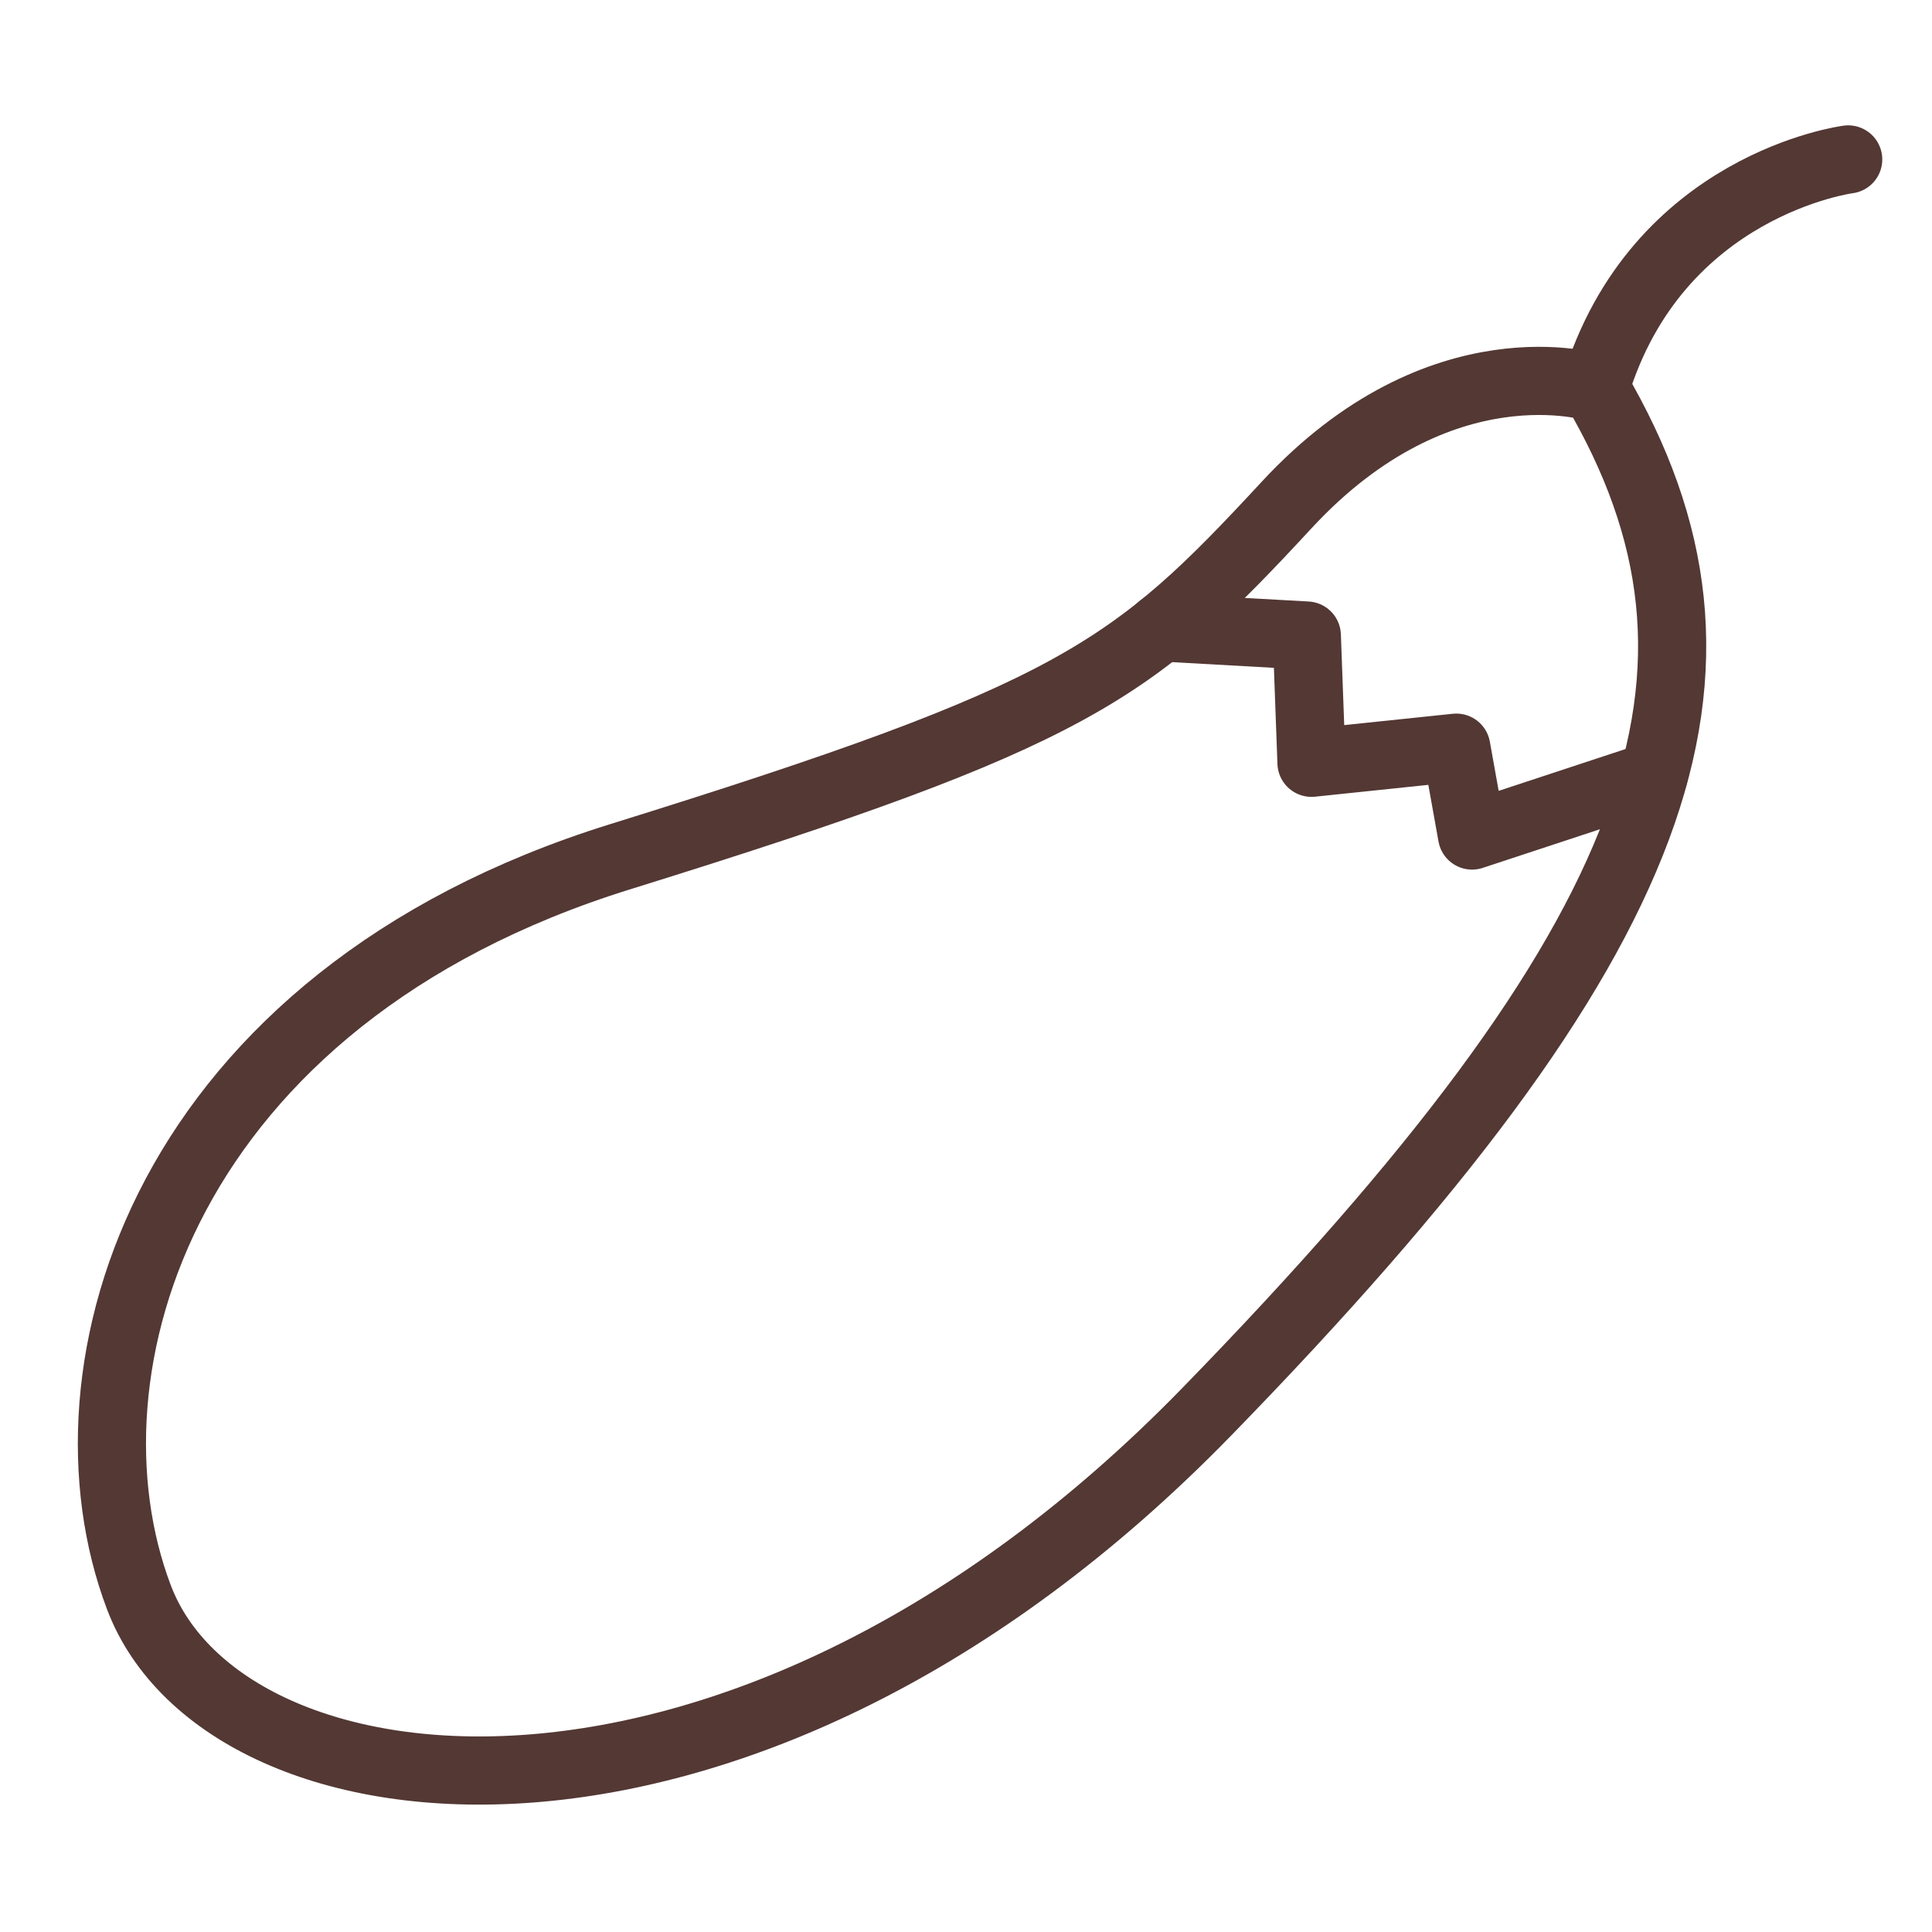 <?xml version="1.0" encoding="utf-8"?>
<!DOCTYPE svg PUBLIC "-//W3C//DTD SVG 1.1//EN" "http://www.w3.org/Graphics/SVG/1.1/DTD/svg11.dtd">
<svg version="1.1" id="Layer_1" xmlns="http://www.w3.org/2000/svg" xmlns:xlink="http://www.w3.org/1999/xlink" x="0px" y="0px"
	 width="64px" height="64px" viewBox="0 0 56.689 56.689" enable-background="new 0 0 56.689 56.689" xml:space="preserve">
<path fill="none" stroke="#533834" stroke-width="2" stroke-linecap="round" stroke-linejoin="round" stroke-miterlimit="10" d="
	M46.806,11.377c0,0-4.527-1.449-9.053,3.44s-6.156,6.156-19.555,10.321S1.54,40.166,4.075,46.866s17.744,8.51,31.324-5.432
	S51.695,19.706,46.806,11.377z"/>
<path fill="none" stroke="#533834" stroke-width="2" stroke-linecap="round" stroke-linejoin="round" stroke-miterlimit="10" d="
	M54.23,4.678c0,0-5.613,0.724-7.424,6.699"/>
<polyline fill="none" stroke="#533834" stroke-width="2" stroke-linecap="round" stroke-linejoin="round" stroke-miterlimit="10" points="
	34.071,18.409 38.345,18.648 38.482,22.382 42.731,21.938 43.193,24.516 48.525,22.758 "/>
</svg>
